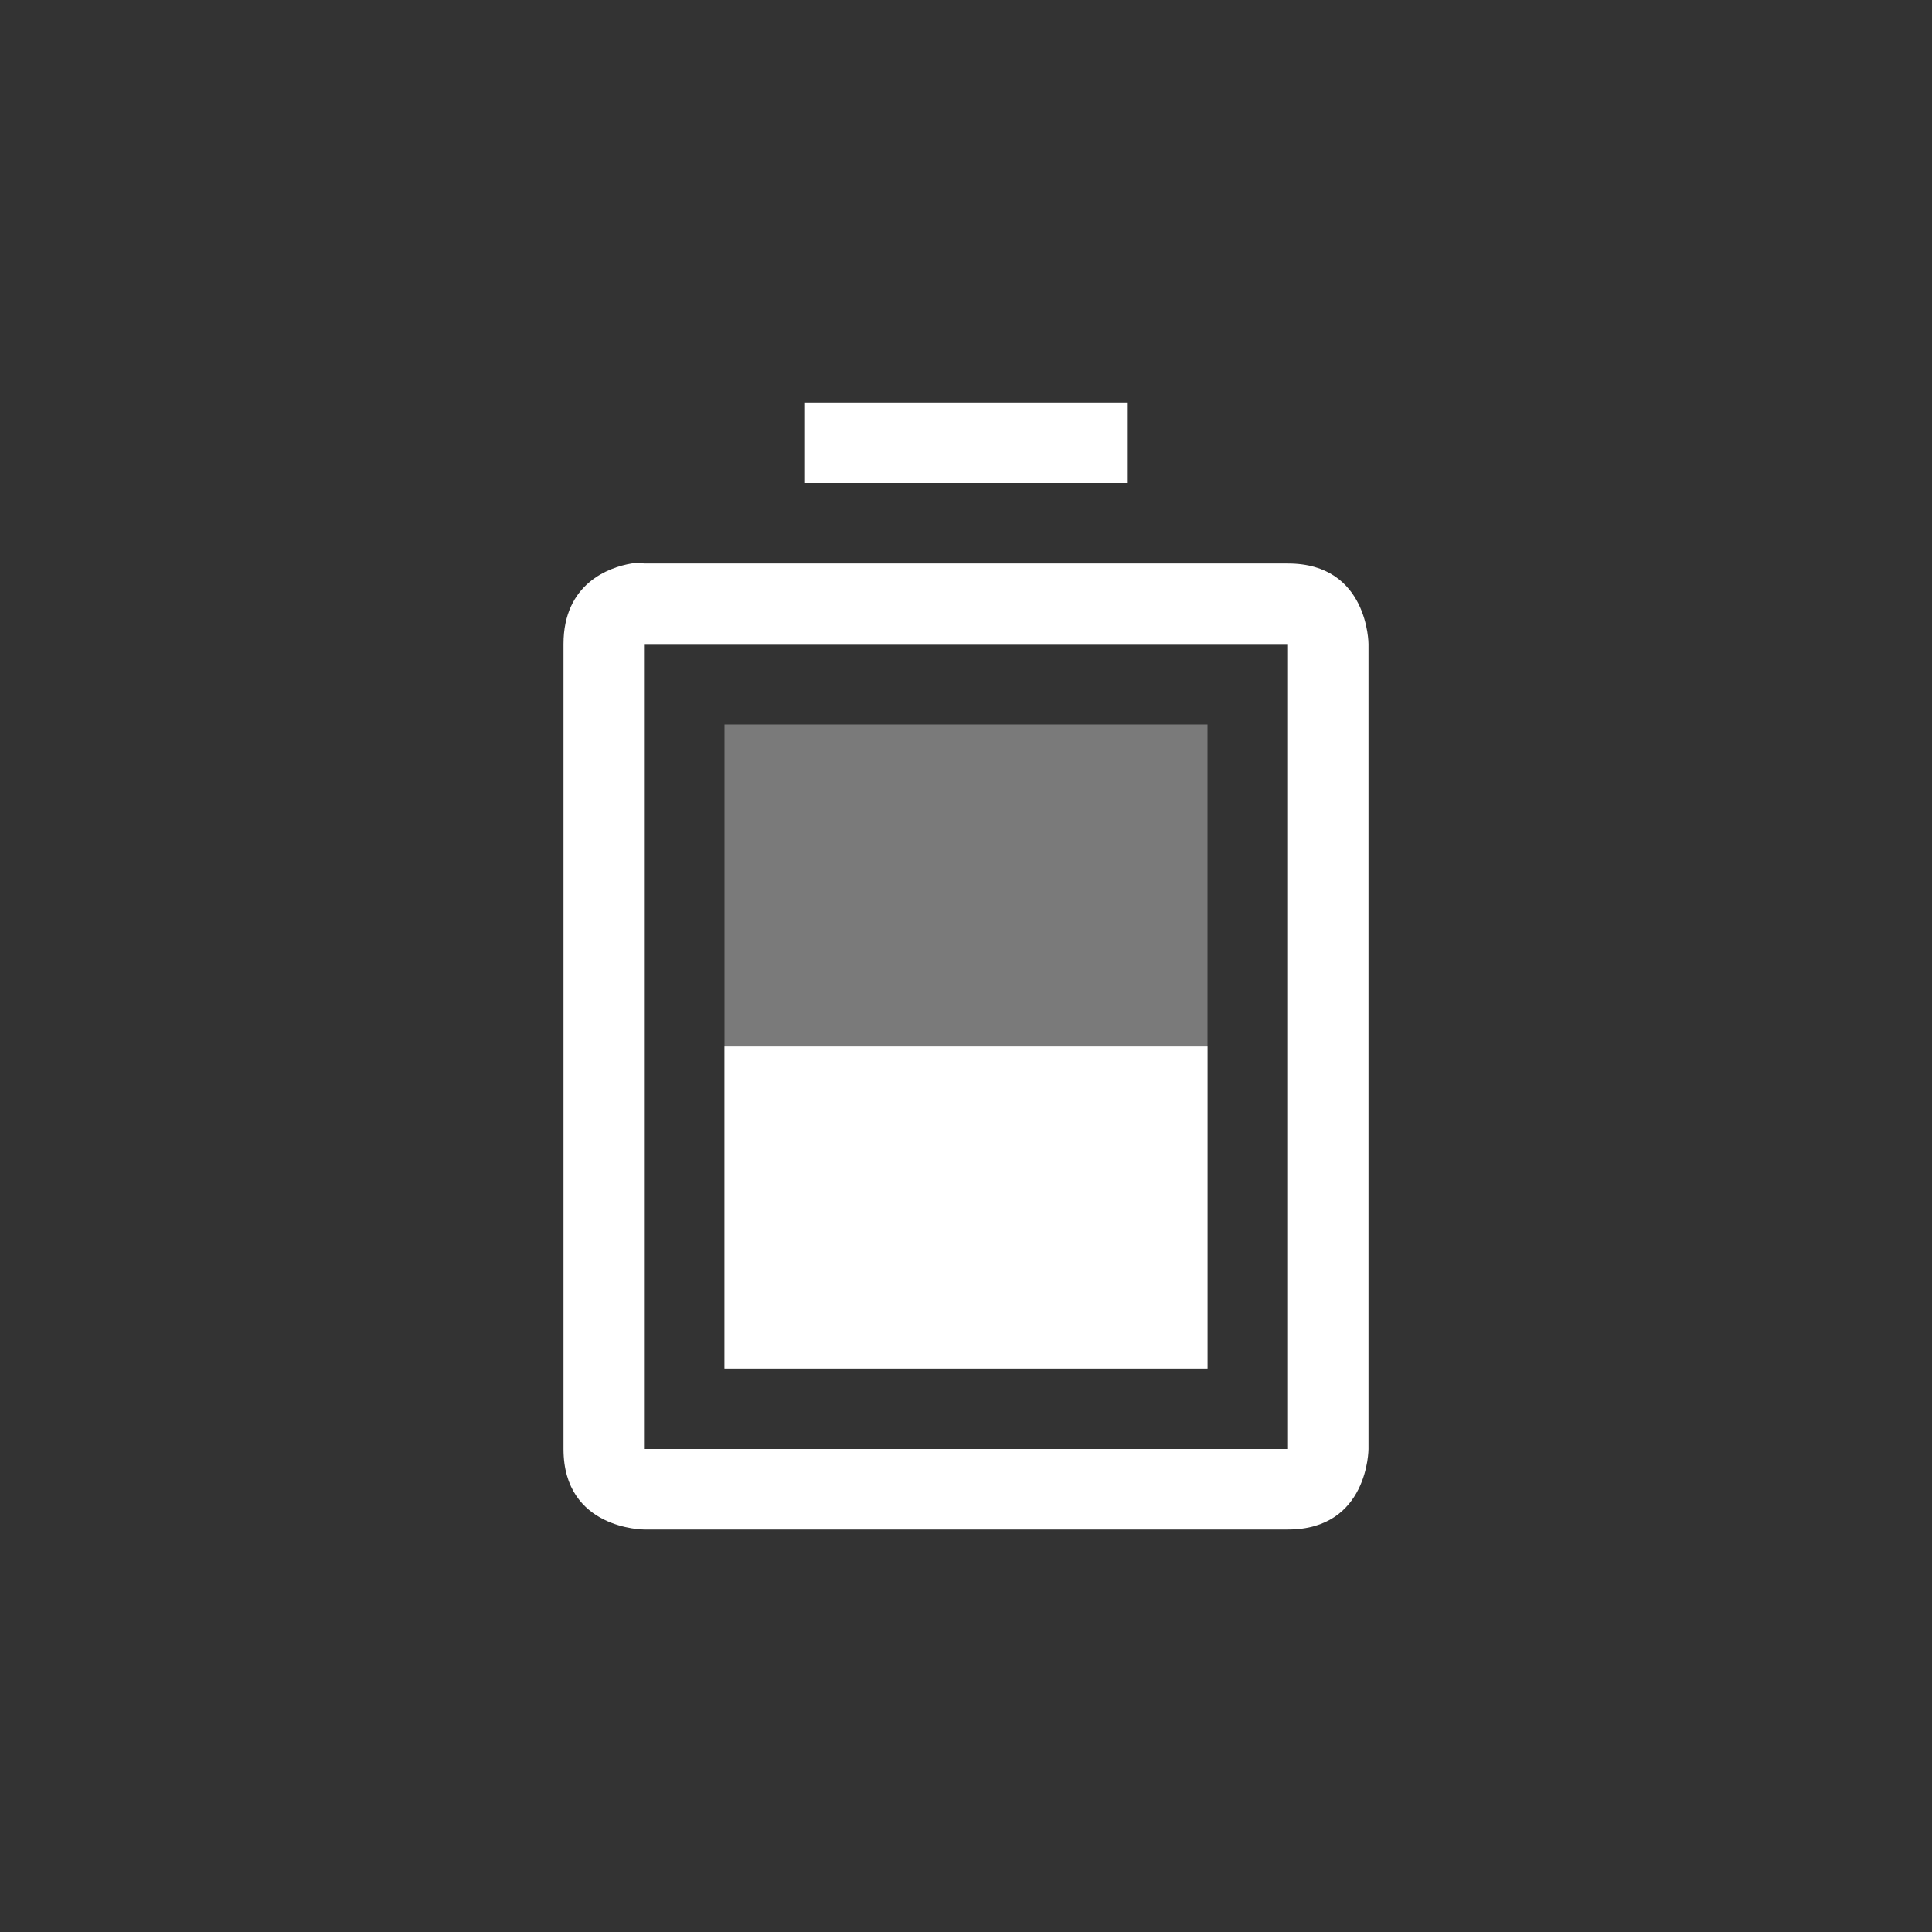 <?xml version='1.0' encoding='UTF-8' standalone='no'?>
<svg height="48" xmlns:inkscape="http://www.inkscape.org/namespaces/inkscape" xmlns:sodipodi="http://sodipodi.sourceforge.net/DTD/sodipodi-0.dtd" version="1.1" width="48" xmlns="http://www.w3.org/2000/svg">
 <rect width="100%" height="100%" fill="#333333" stroke="none"/>
 <g inkscape:groupmode="layer" id="layer9" inkscape:label="status" transform="translate(-337,-137)">
  <path inkscape:connector-curvature="0" d="m 355,155 0,16 12,0 0,-16 z" id="path3179" sodipodi:nodetypes="ccccc" opacity="0.35" fill="#ffffff"/>
  <path inkscape:connector-curvature="0" d="m 357,147 0,2 8,0 0,-2 z m -4.312,4 c -0.562,0.094 -1.688,0.5 -1.688,2 l 0,20 c 0,2 2,2 2,2 l 16,0 c 2,0 2,-2 2,-2 l 0,-20 c 0,0 0,-2 -2,-2 l -16,0 c 0,0 -0.125,-0.031 -0.312,0 z m 0.312,2 16,0 0,20 -16,0 z m 2,10 0,8 12,0 0,-8 z" id="path3183" sodipodi:nodetypes="ccccccsscsccscccccccccccc" fill="#ffffff"/>
 </g>
</svg>

